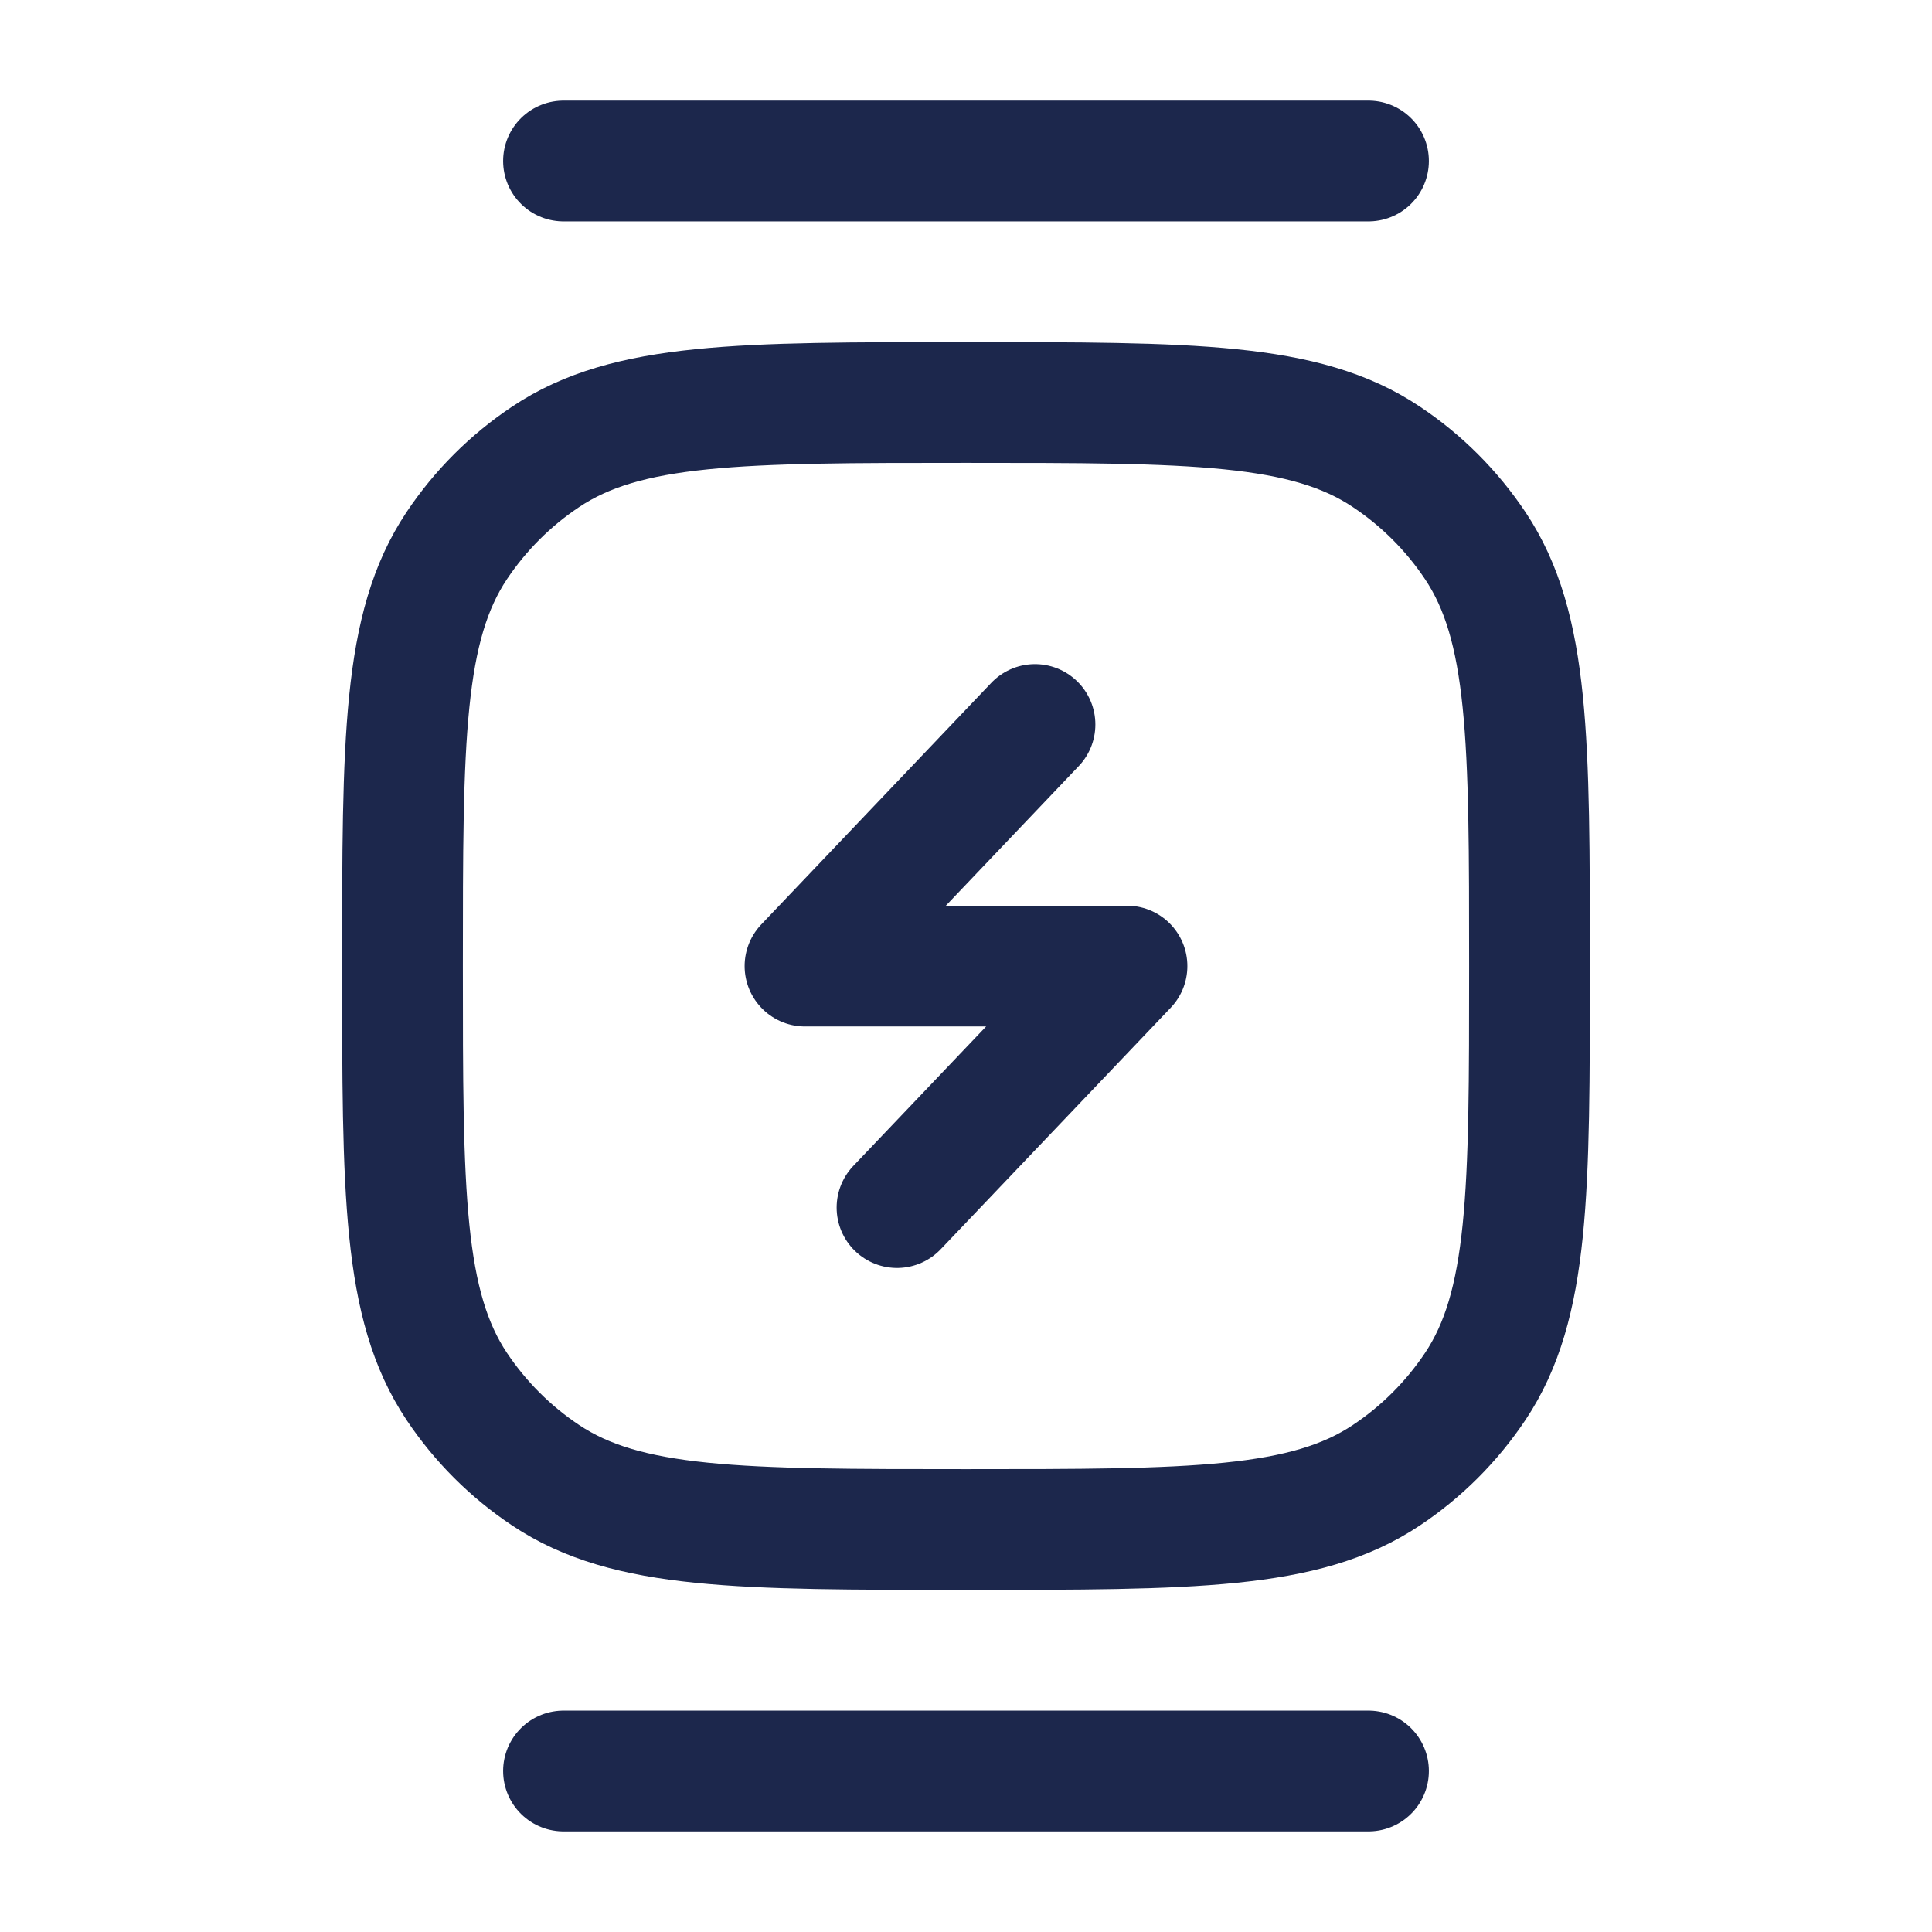 <svg width="24" height="24" viewBox="0 0 24 24" fill="none" xmlns="http://www.w3.org/2000/svg">
<path d="M5 12.001C5 9.192 5 7.787 5.674 6.778C5.966 6.341 6.341 5.966 6.778 5.675C7.787 5 9.191 5 12 5C14.809 5 16.213 5 17.222 5.675C17.659 5.966 18.034 6.341 18.326 6.778C19 7.787 19 9.192 19 12.001C19 14.809 19 16.214 18.326 17.223C18.034 17.66 17.659 18.035 17.222 18.326C16.213 19 14.809 19 12 19C9.191 19 7.787 19 6.778 18.326C6.341 18.035 5.966 17.66 5.674 17.223C5 16.214 5 14.809 5 12.001Z" stroke="#1C274C" stroke-width="1.5"/>
<path d="M12.857 9L10 12.001H14L11.143 15.001" stroke="#1C274C" stroke-width="1.5" stroke-linecap="round" stroke-linejoin="round"/>
<path d="M7 2H17" stroke="#1C274C" stroke-width="1.5" stroke-linecap="round"/>
<path d="M7 22H17" stroke="#1C274C" stroke-width="1.5" stroke-linecap="round"/>
</svg>
